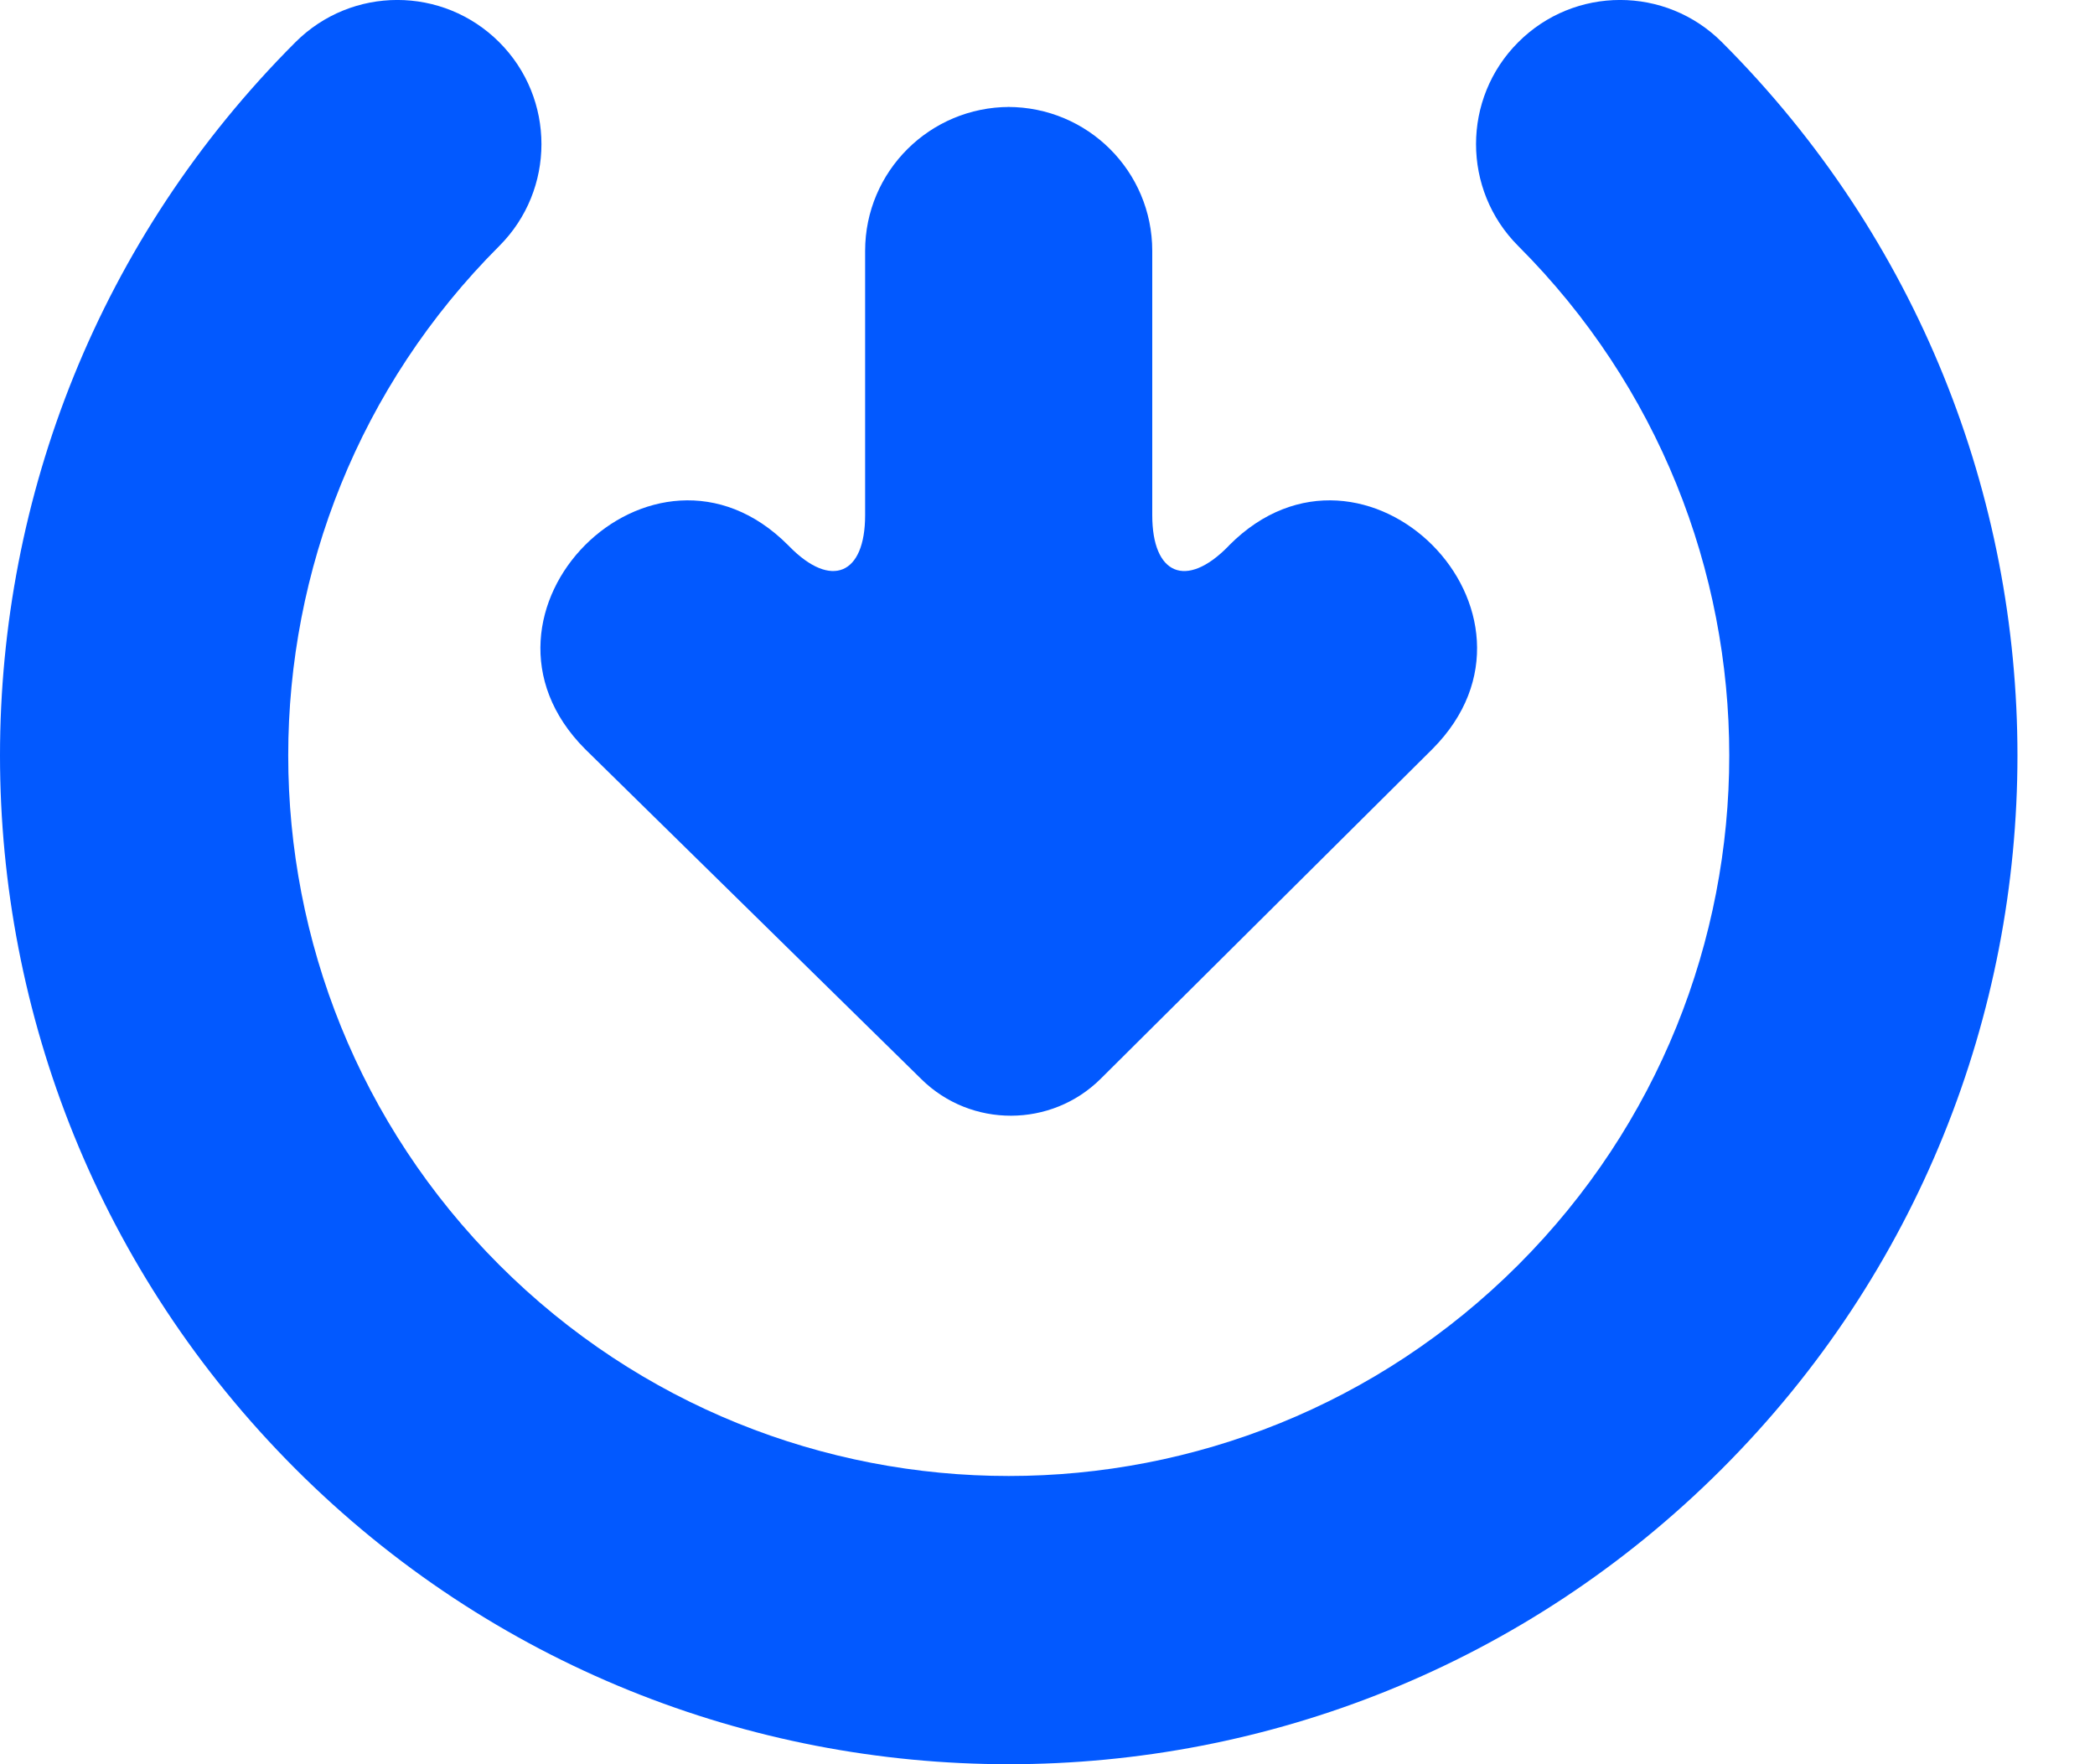 <svg width="19" height="16" viewBox="0 0 19 16" fill="none" xmlns="http://www.w3.org/2000/svg">
<path id="Vector" fill-rule="evenodd" clip-rule="evenodd" d="M2.679 0.383C3.19 -0.128 4.017 -0.128 4.528 0.383C5.038 0.893 5.038 1.721 4.528 2.231C1.976 4.783 1.976 8.92 4.528 11.472C7.08 14.024 11.217 14.024 13.769 11.472C16.321 8.92 16.321 4.783 13.769 2.231C13.259 1.721 13.259 0.893 13.769 0.383C14.279 -0.128 15.107 -0.128 15.617 0.383C19.19 3.955 19.19 9.748 15.617 13.321C12.045 16.893 6.252 16.893 2.679 13.321C-0.893 9.748 -0.893 3.955 2.679 0.383ZM8.357 9.788L5.306 6.793C4.078 5.56 5.92 3.712 7.147 4.944L7.16 4.957C7.537 5.341 7.846 5.214 7.846 4.672V2.275C7.846 1.554 8.433 0.97 9.156 0.97H9.141C9.866 0.97 10.45 1.554 10.45 2.275V4.672C10.45 5.213 10.758 5.342 11.137 4.957L11.149 4.944C12.377 3.712 14.219 5.56 12.991 6.793L9.982 9.784C9.535 10.228 8.807 10.231 8.357 9.788L8.357 9.788Z" fill="#0259FF"/>
</svg>
